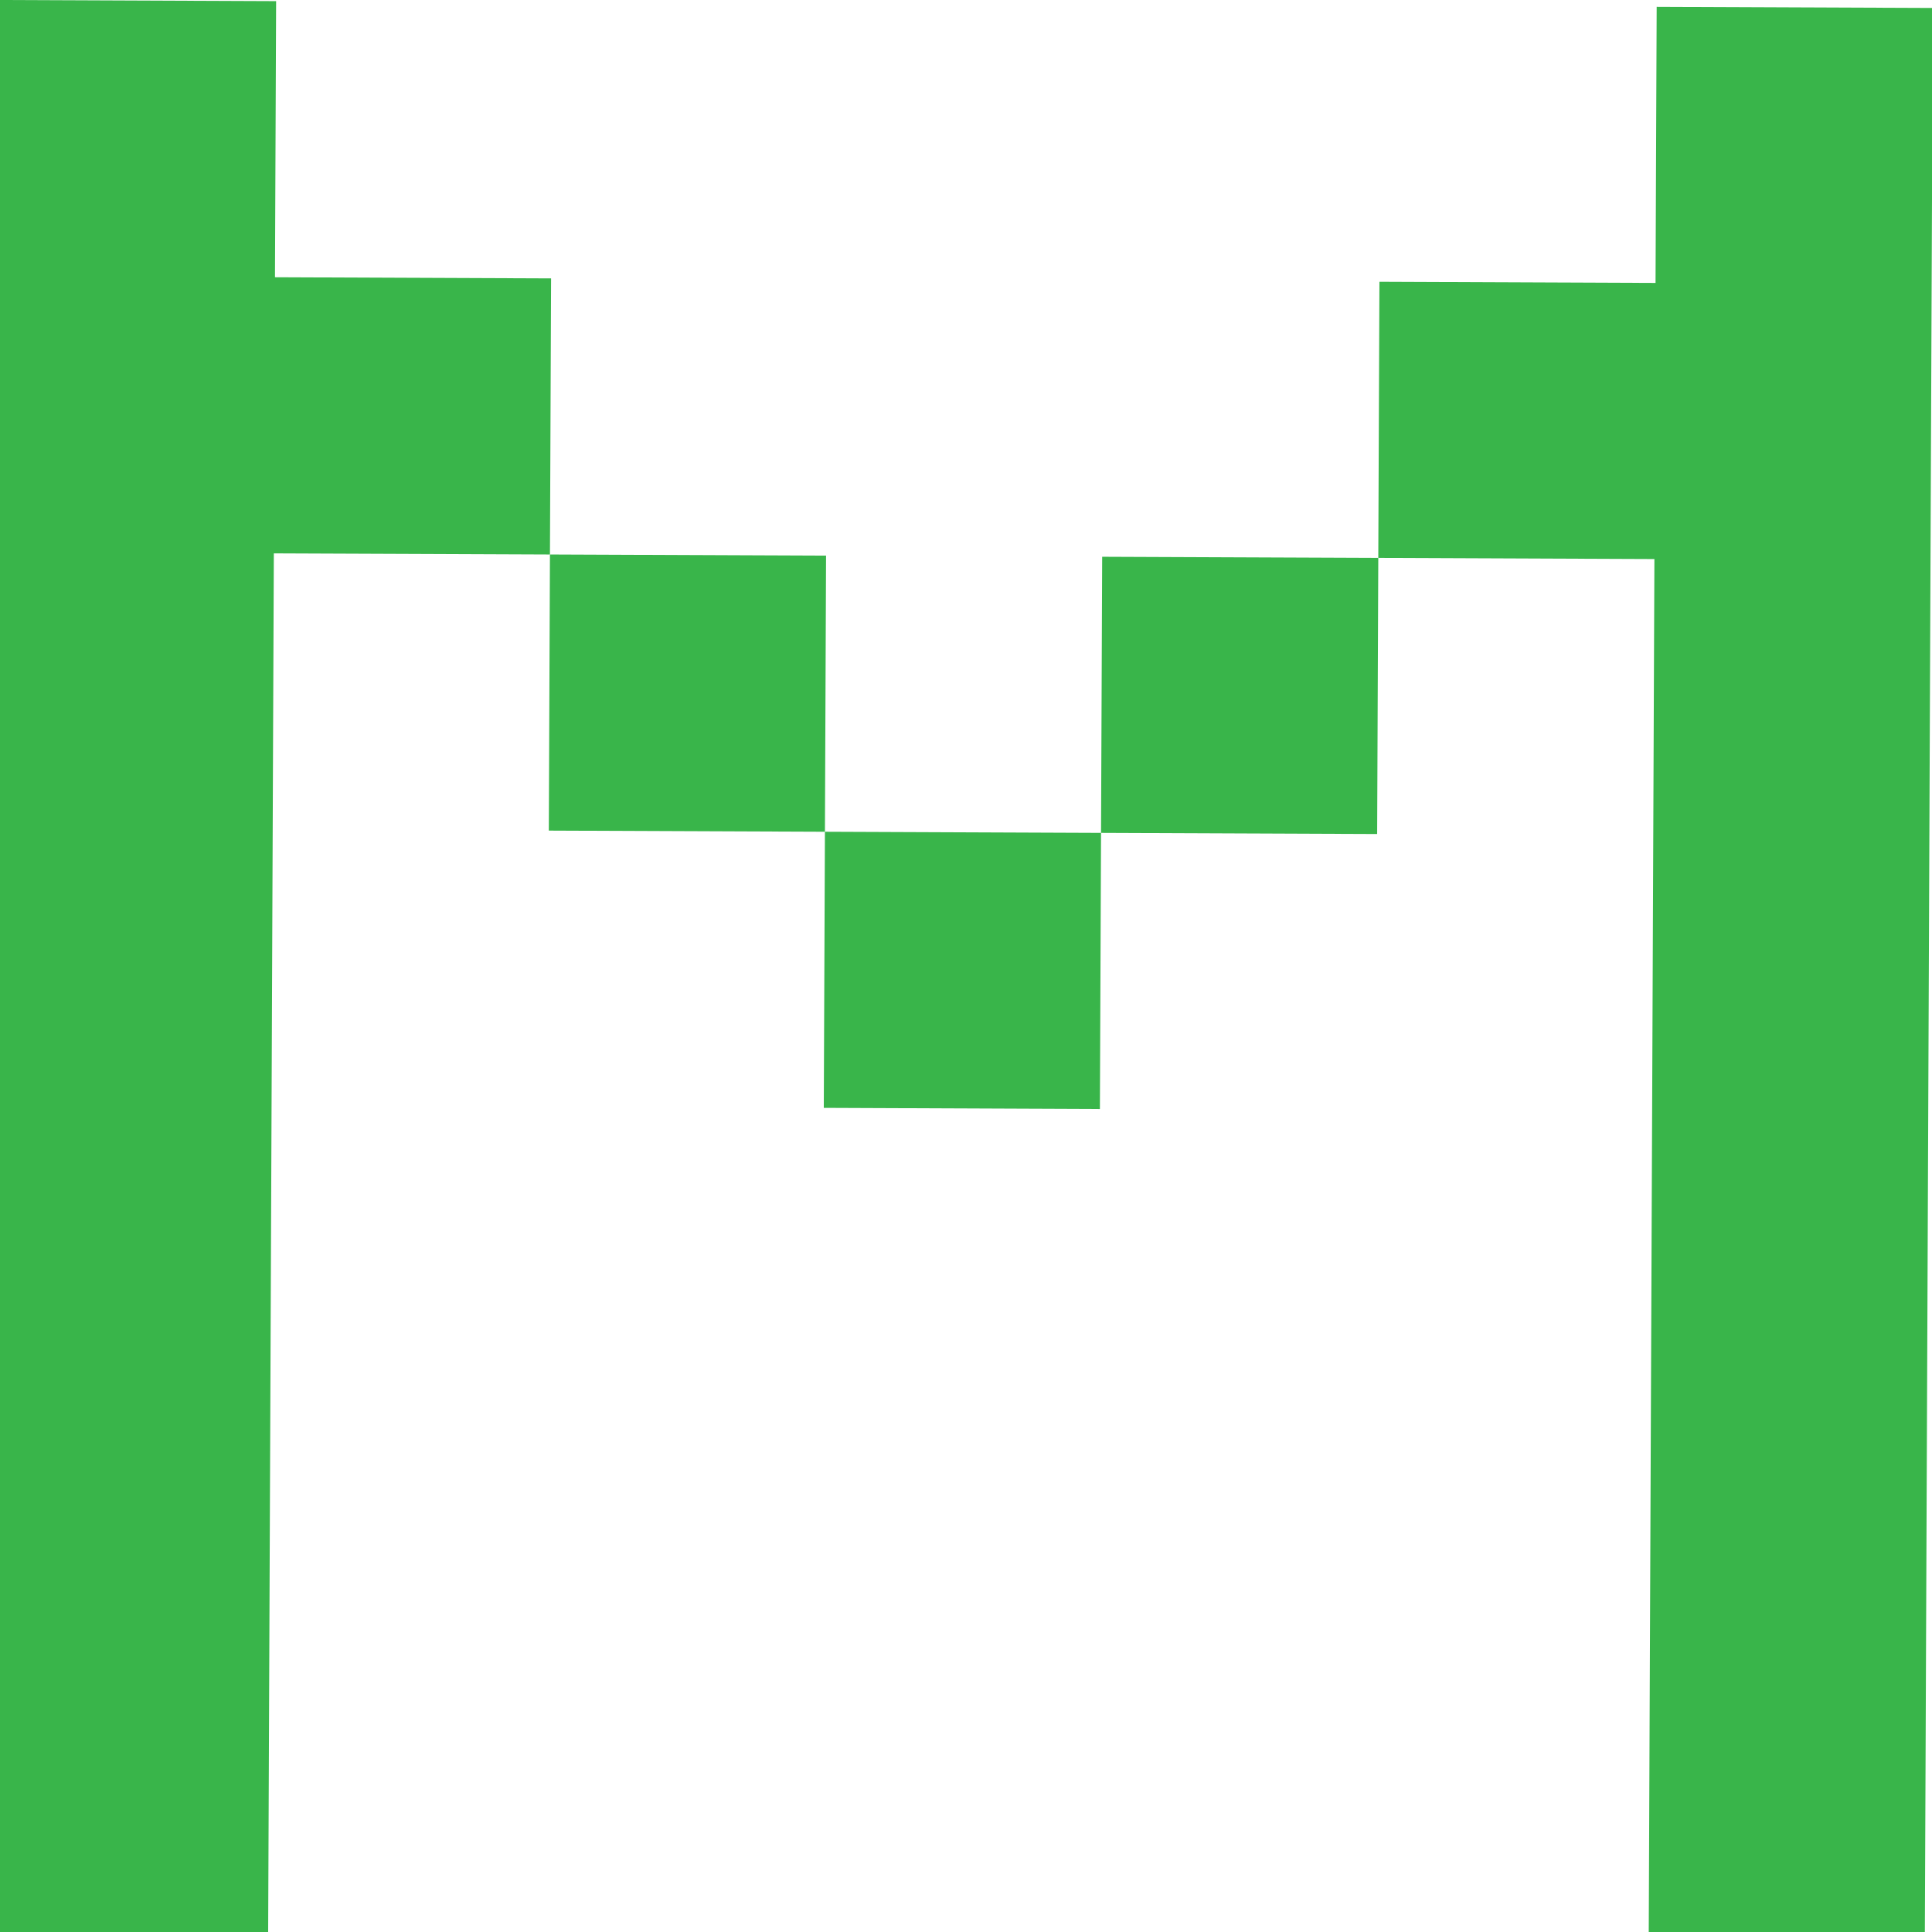 <svg xmlns="http://www.w3.org/2000/svg" width="36" height="36" viewBox="0 0 36 36"><defs><style/></defs><g id="ID0.6640635598450899" fill="#39B54A"><path id="ID0.3601300837472081" d="M42 42h21v21H42V42z" transform="rotate(.236) scale(.245)"/><path id="ID0.6944403415545821" d="M147 0v147h-21V42h-21V21h21V0h21" transform="rotate(.236) scale(.245)"/><path id="ID0.72643031924963" d="M63 63h21v21H63V63z" transform="rotate(.236) scale(.245)"/><path id="ID0.4637619103305042" d="M42 21v21H21v105H0V0h21v21h21" transform="rotate(.236) scale(.245)"/><path id="ID0.4026836734265089" d="M84 42h21v21H84V42z" transform="rotate(.236) scale(.245)"/></g></svg>